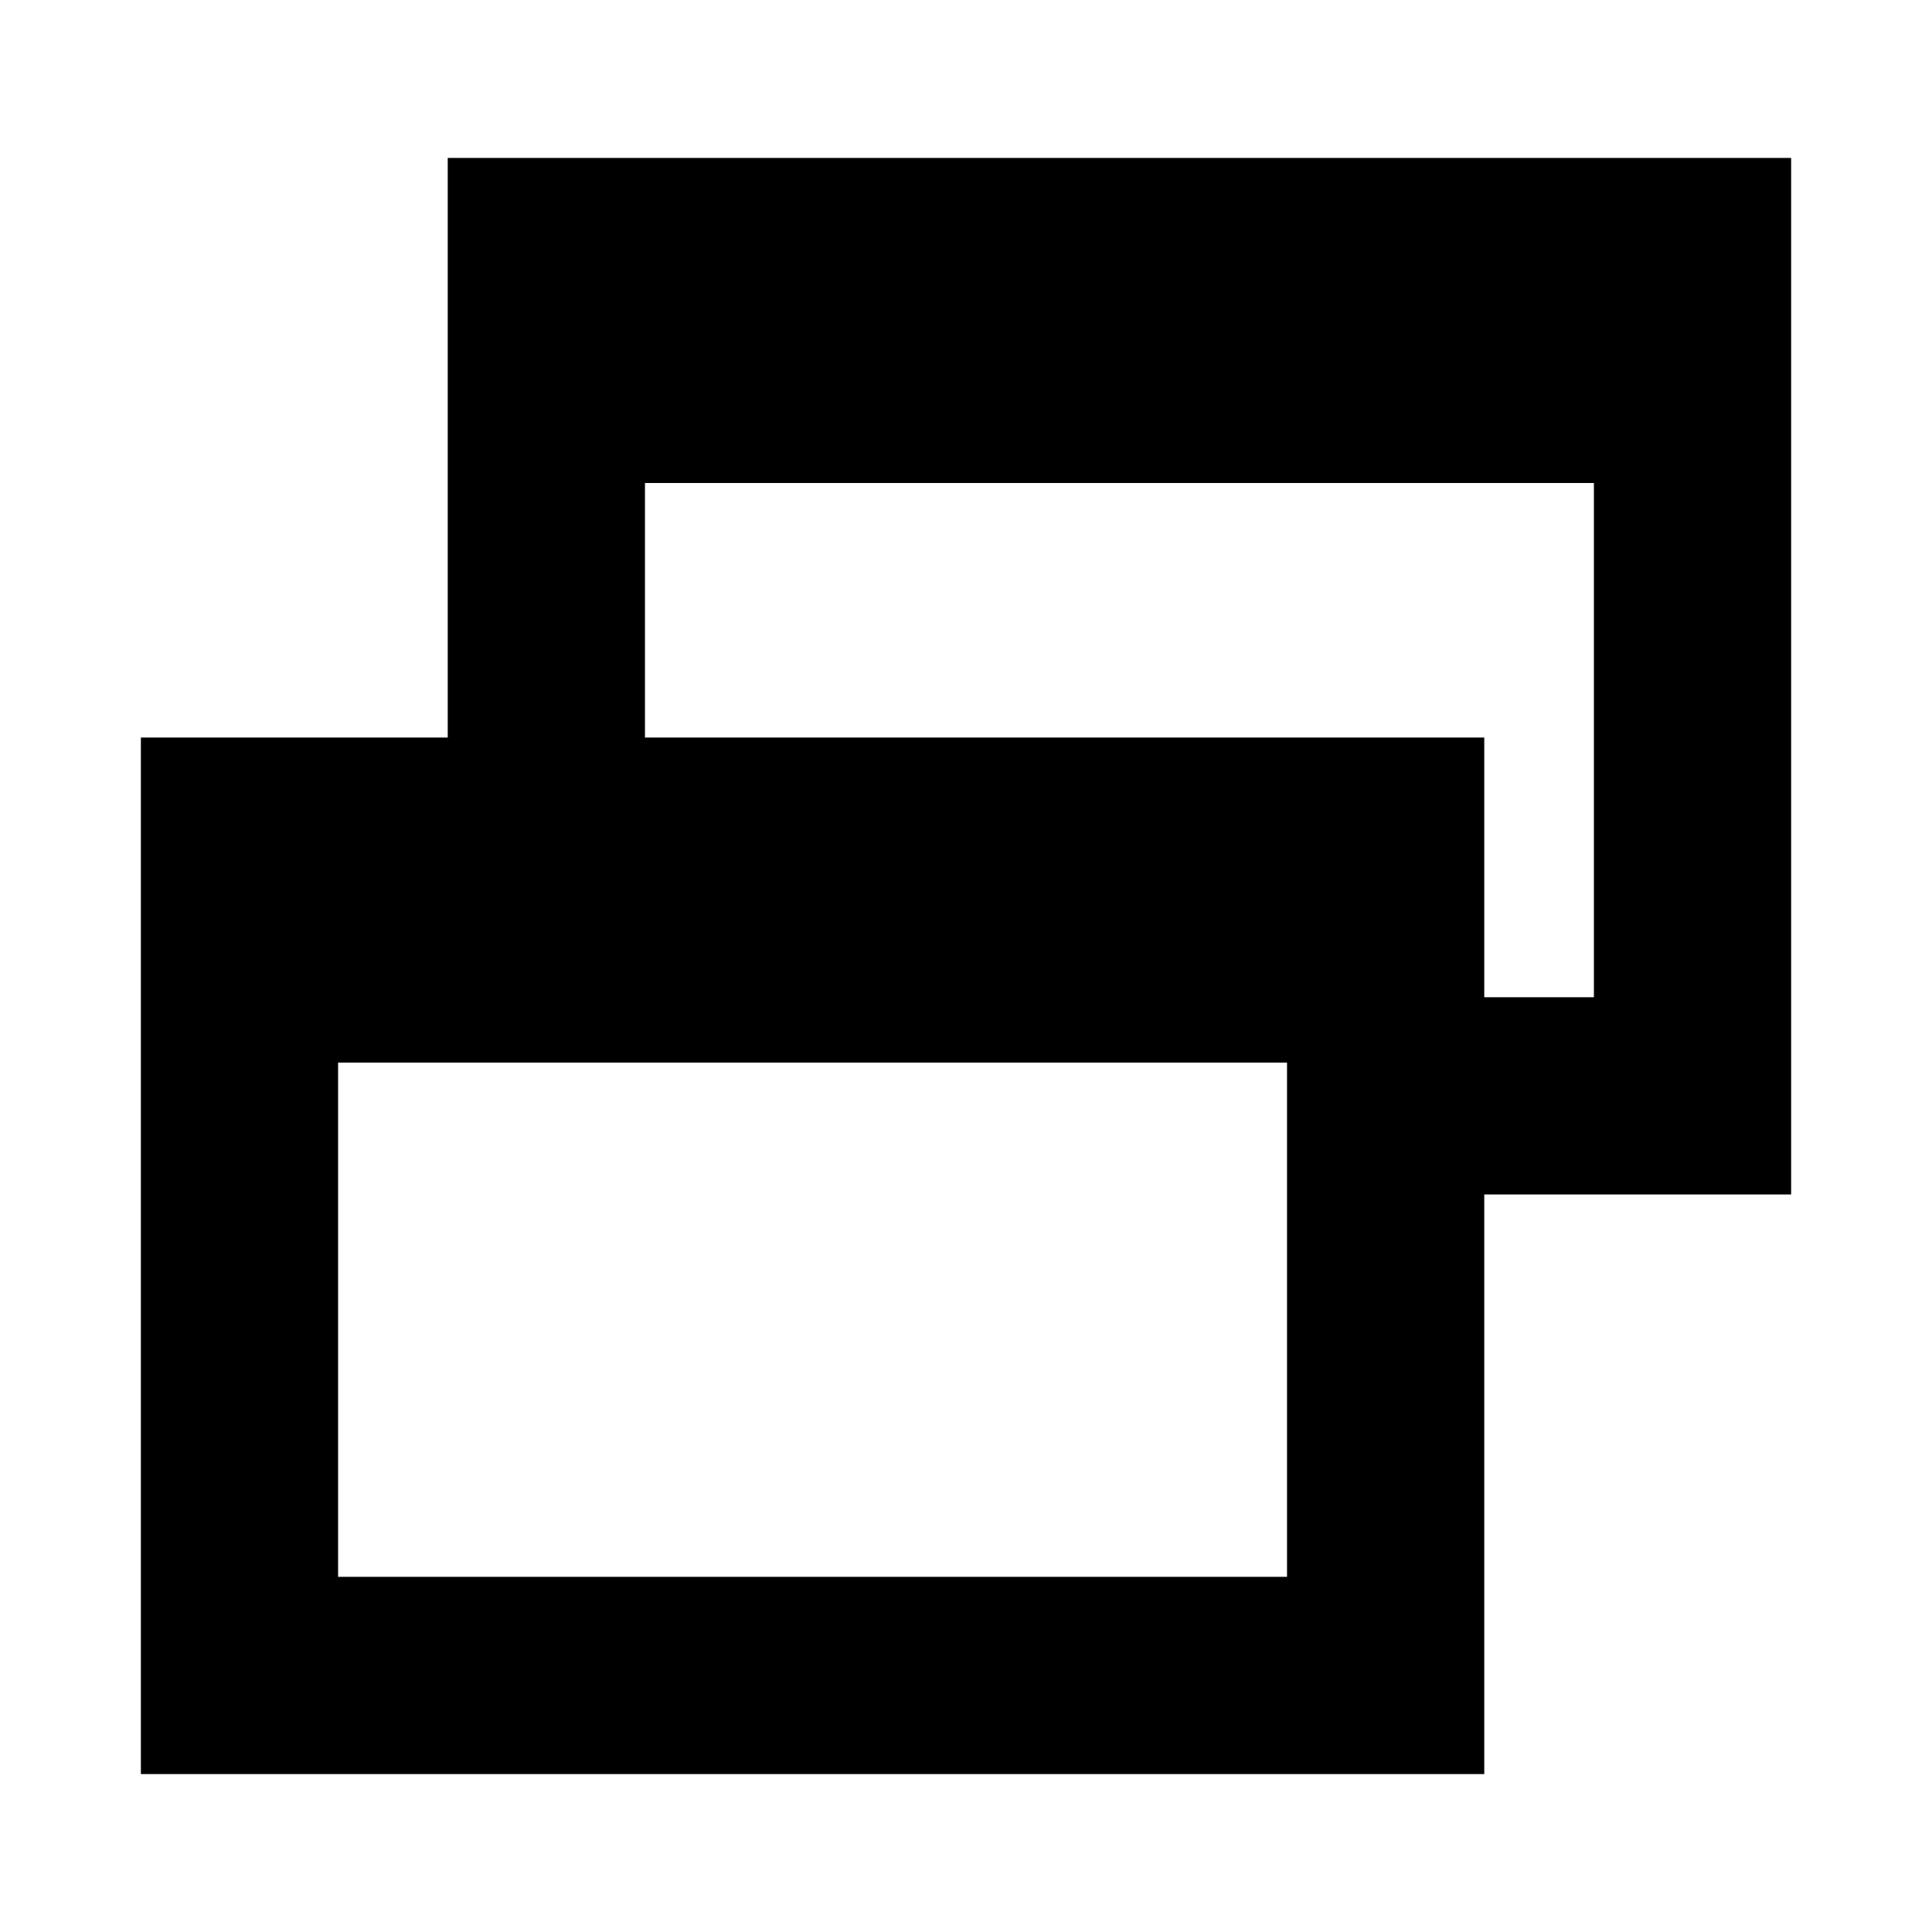 <svg xmlns="http://www.w3.org/2000/svg" height="20" viewBox="0 -960 960 960" width="20"><path d="M70-78.48v-515.04h152.48v-288H890v515.04H737.52v288H70Zm98-98h471.52V-432H168v255.52Zm569.52-288H792V-720H320.48v126.48h417.04v129.04Z"/></svg>